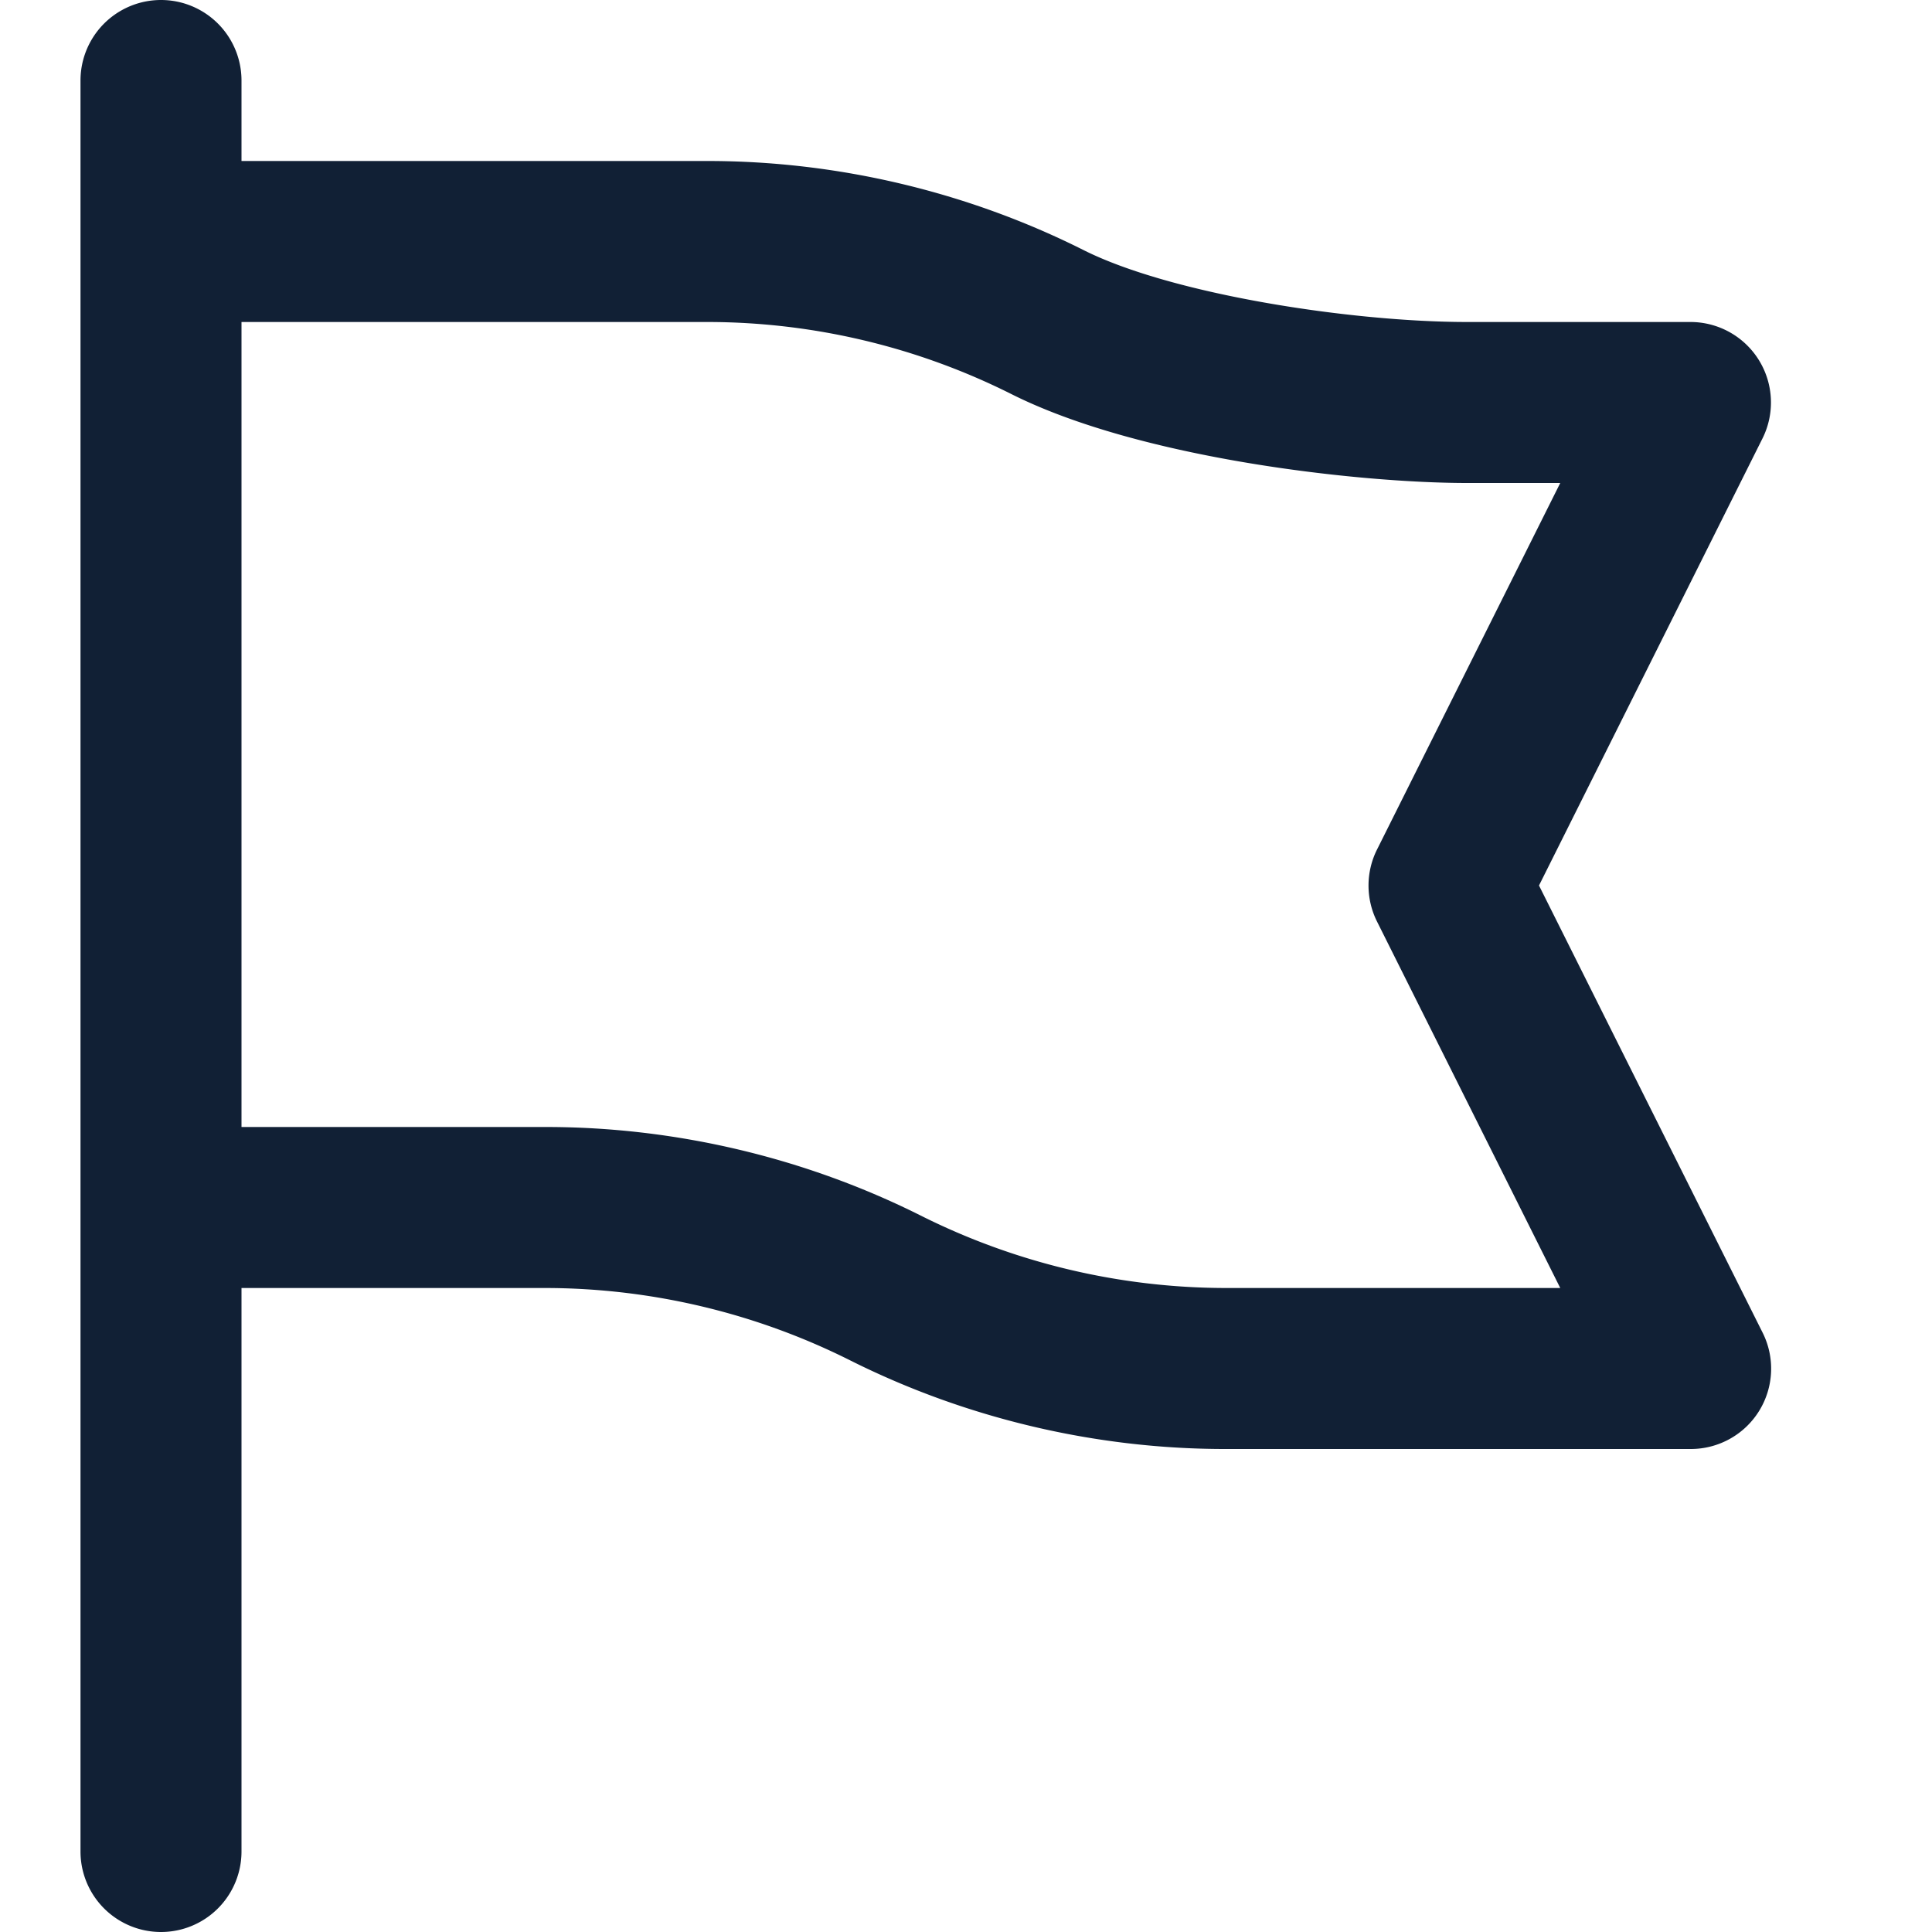 <svg width="24" height="24" viewBox="0 0 24 24" fill="none" xmlns="http://www.w3.org/2000/svg"><path fill-rule="evenodd" clip-rule="evenodd" d="M21.894 5.447L19.118 11l2.777 5.553A.998.998 0 0121 18h-5.782c-1.606 0-3.213-.379-4.649-1.097A8.476 8.476 0 006.782 16H3v7a1 1 0 11-2 0V1a1 1 0 112 0v1h5.793c1.612 0 3.226.383 4.666 1.106 1.098.552 3.331.894 4.769.894H21a1 1 0 01.894 1.447zm-10.463 9.65a8.476 8.476 0 003.787.903h4.164l-2.276-4.552a1 1 0 010-.895L19.382 6h-1.154c-1.34 0-4.064-.3-5.667-1.106A8.43 8.43 0 008.793 4H3v10h3.782c1.606 0 3.213.379 4.649 1.097z" fill="#112035"/></svg>